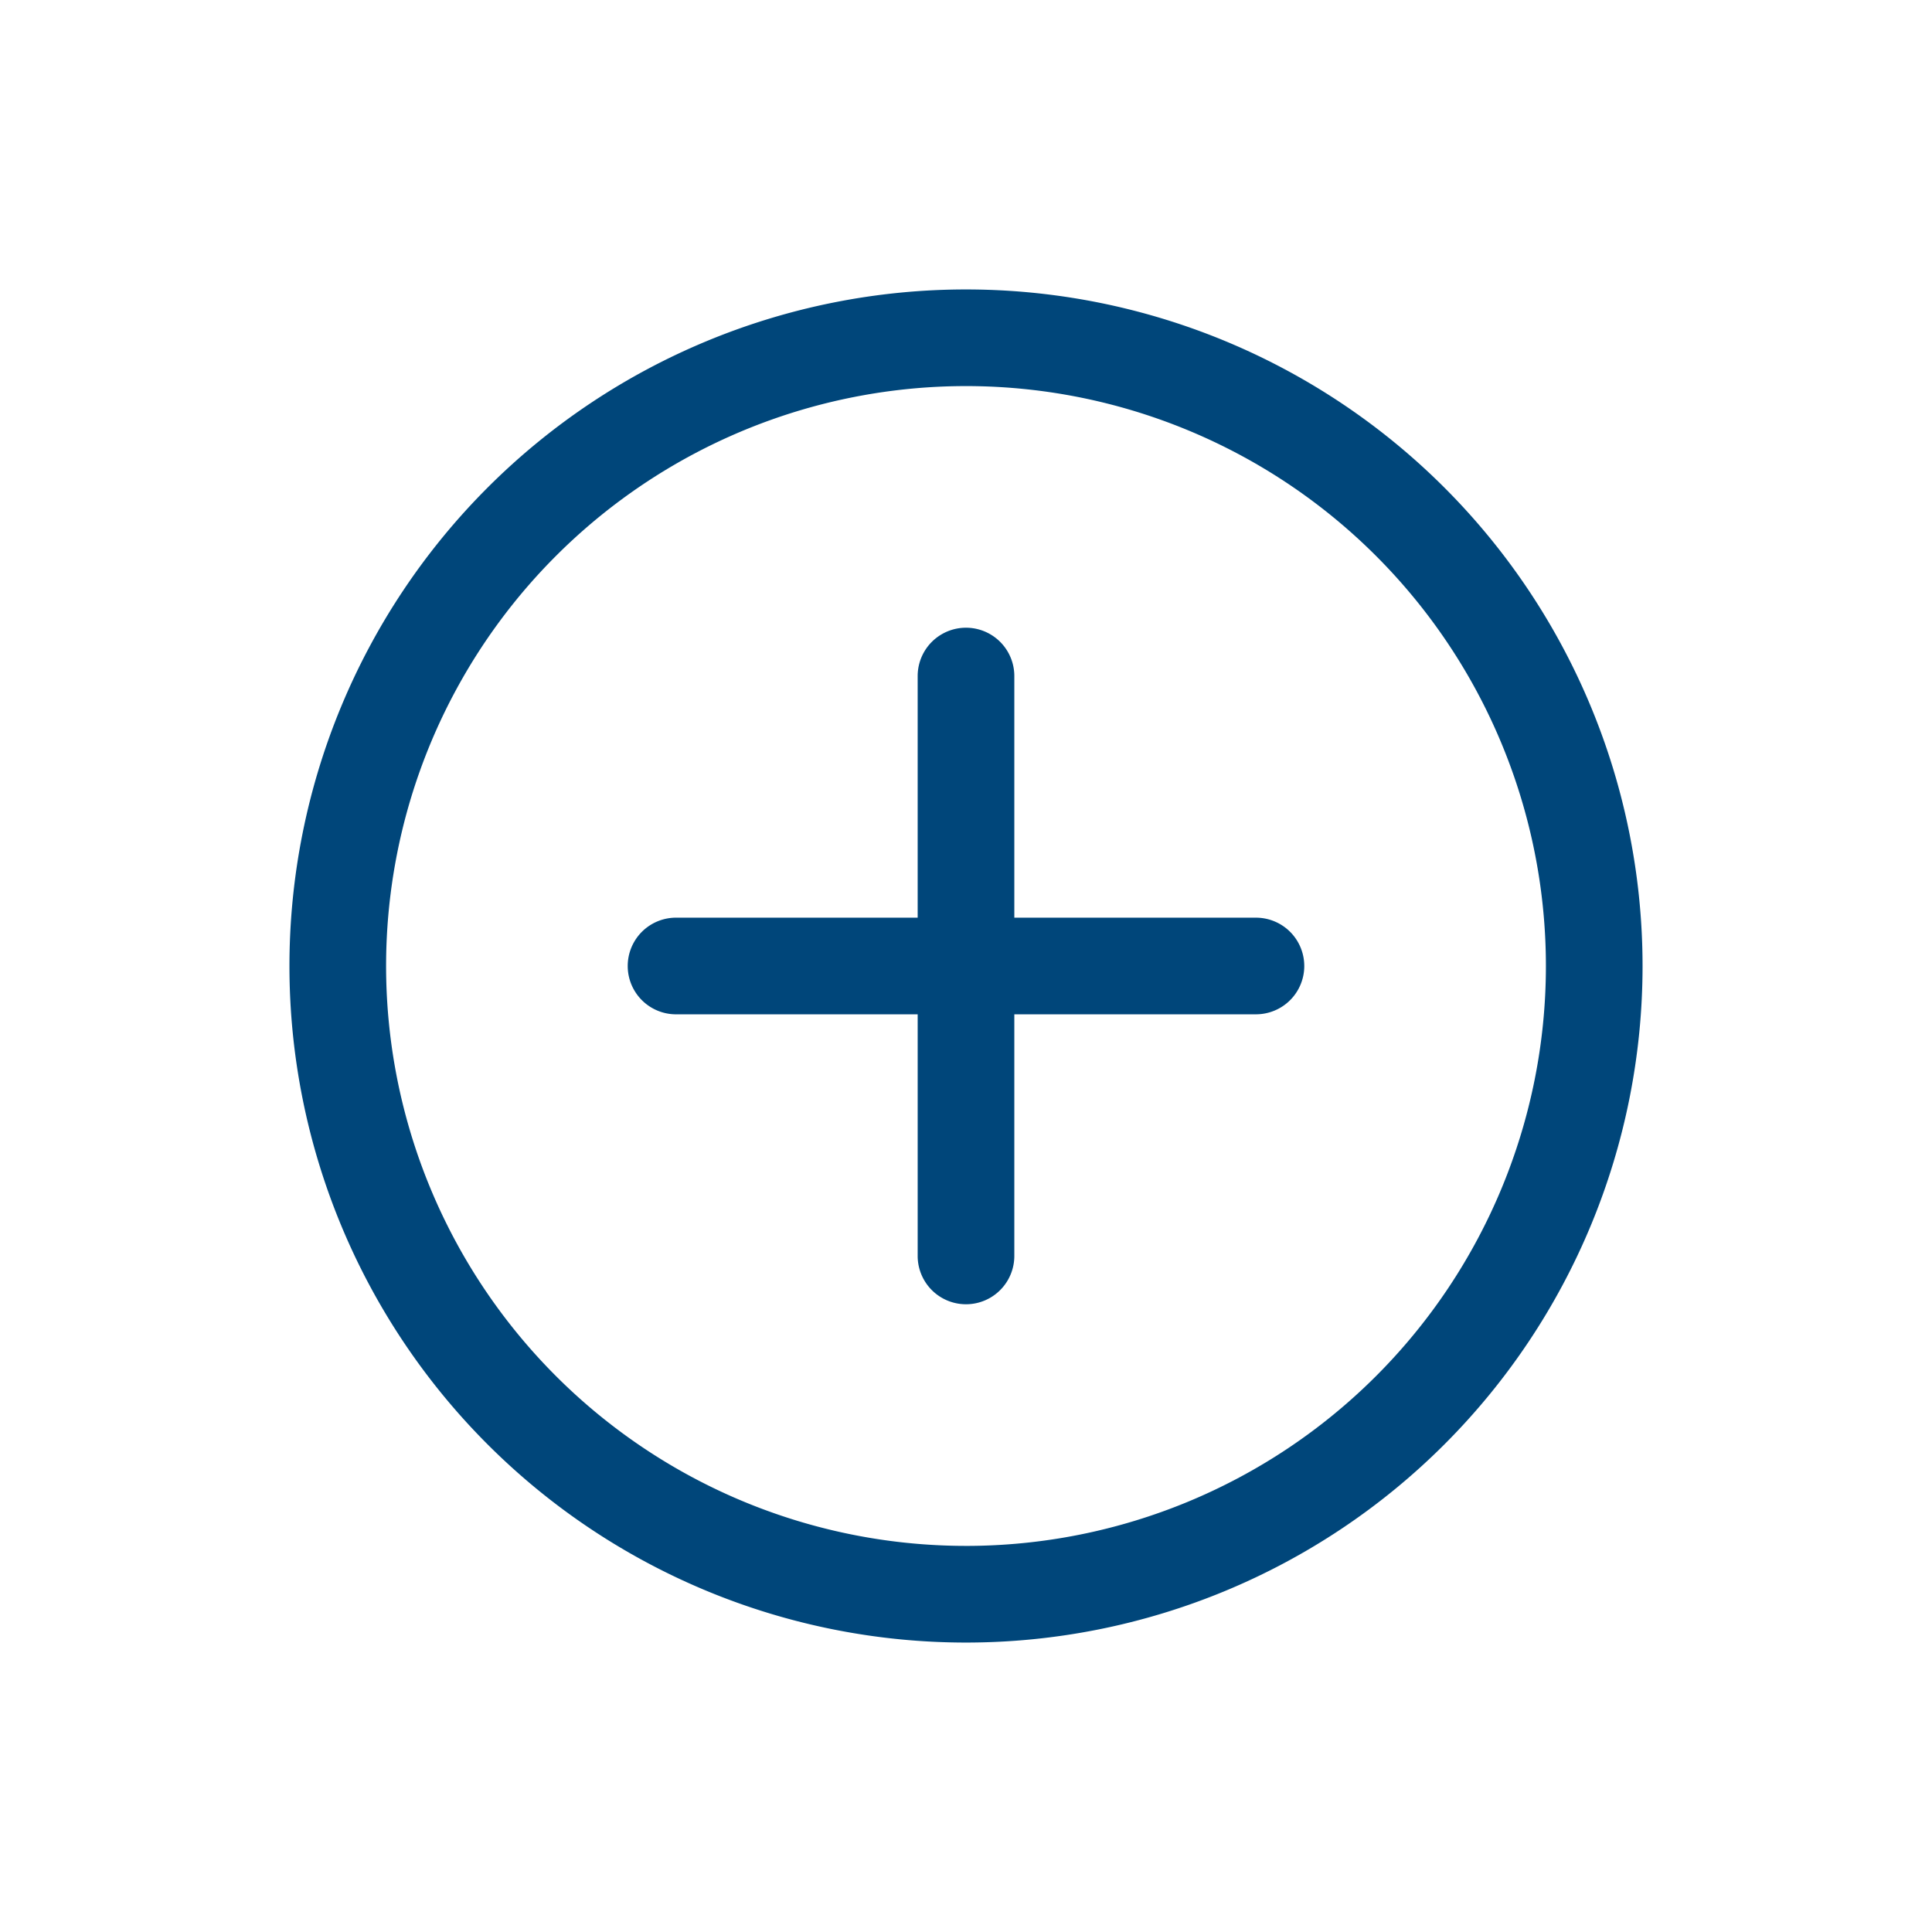 <?xml version="1.0" encoding="UTF-8" standalone="no"?>
<svg
   xmlns:dc="http://purl.org/dc/elements/1.1/"
   xmlns:cc="http://creativecommons.org/ns#"
   xmlns:rdf="http://www.w3.org/1999/02/22-rdf-syntax-ns#"
   xmlns:svg="http://www.w3.org/2000/svg"
   xmlns="http://www.w3.org/2000/svg"
   xmlns:sodipodi="http://sodipodi.sourceforge.net/DTD/sodipodi-0.dtd"
   xmlns:inkscape="http://www.inkscape.org/namespaces/inkscape"
   width="186mm"
   height="186mm"
   viewBox="0 0 186 186"
   version="1.1"
   id="svg261"
   inkscape:version="1.0.2-2 (e86c870879, 2021-01-15)"
   sodipodi:docname="Add.svg">
  <defs
     id="defs255" />
  <sodipodi:namedview
     id="base"
     pagecolor="#ffffff"
     bordercolor="#666666"
     borderopacity="1.0"
     inkscape:pageopacity="0.0"
     inkscape:pageshadow="2"
     inkscape:zoom="0.35"
     inkscape:cx="468.63893"
     inkscape:cy="861.49608"
     inkscape:document-units="mm"
     inkscape:current-layer="layer1"
     inkscape:document-rotation="0"
     showgrid="false"
     inkscape:window-width="1920"
     inkscape:window-height="1017"
     inkscape:window-x="-8"
     inkscape:window-y="-8"
     inkscape:window-maximized="1"
     inkscape:snap-page="true"
     inkscape:pagecheckerboard="0" />
  <g
     inkscape:label="Layer 1"
     inkscape:groupmode="layer"
     id="layer1"
     transform="translate(18.081,79.313)">
    <path
       d="m 74.919,-51.447 a 65.134,65.134 0 1 0 65.134,65.134 65.134,65.134 0 0 0 -65.134,-65.134 z m 0,120.962 A 55.829,55.829 0 1 1 130.748,13.687 55.829,55.829 0 0 1 74.919,69.516 Z m 32.567,-55.829 a 4.652,4.652 0 0 1 -4.652,4.652 H 79.571 v 23.262 a 4.652,4.652 0 0 1 -9.305,0 V 18.339 H 47.004 a 4.652,4.652 0 0 1 0,-9.305 h 23.262 v -23.262 a 4.652,4.652 0 0 1 9.305,0 V 9.035 h 23.262 a 4.652,4.652 0 0 1 4.652,4.652 z"
       id="path22047"
       style="fill:#00467a;fill-opacity:1;stroke-width:4.38"
       inkscape:export-xdpi="97"
       inkscape:export-ydpi="97" />
  </g>
</svg>
